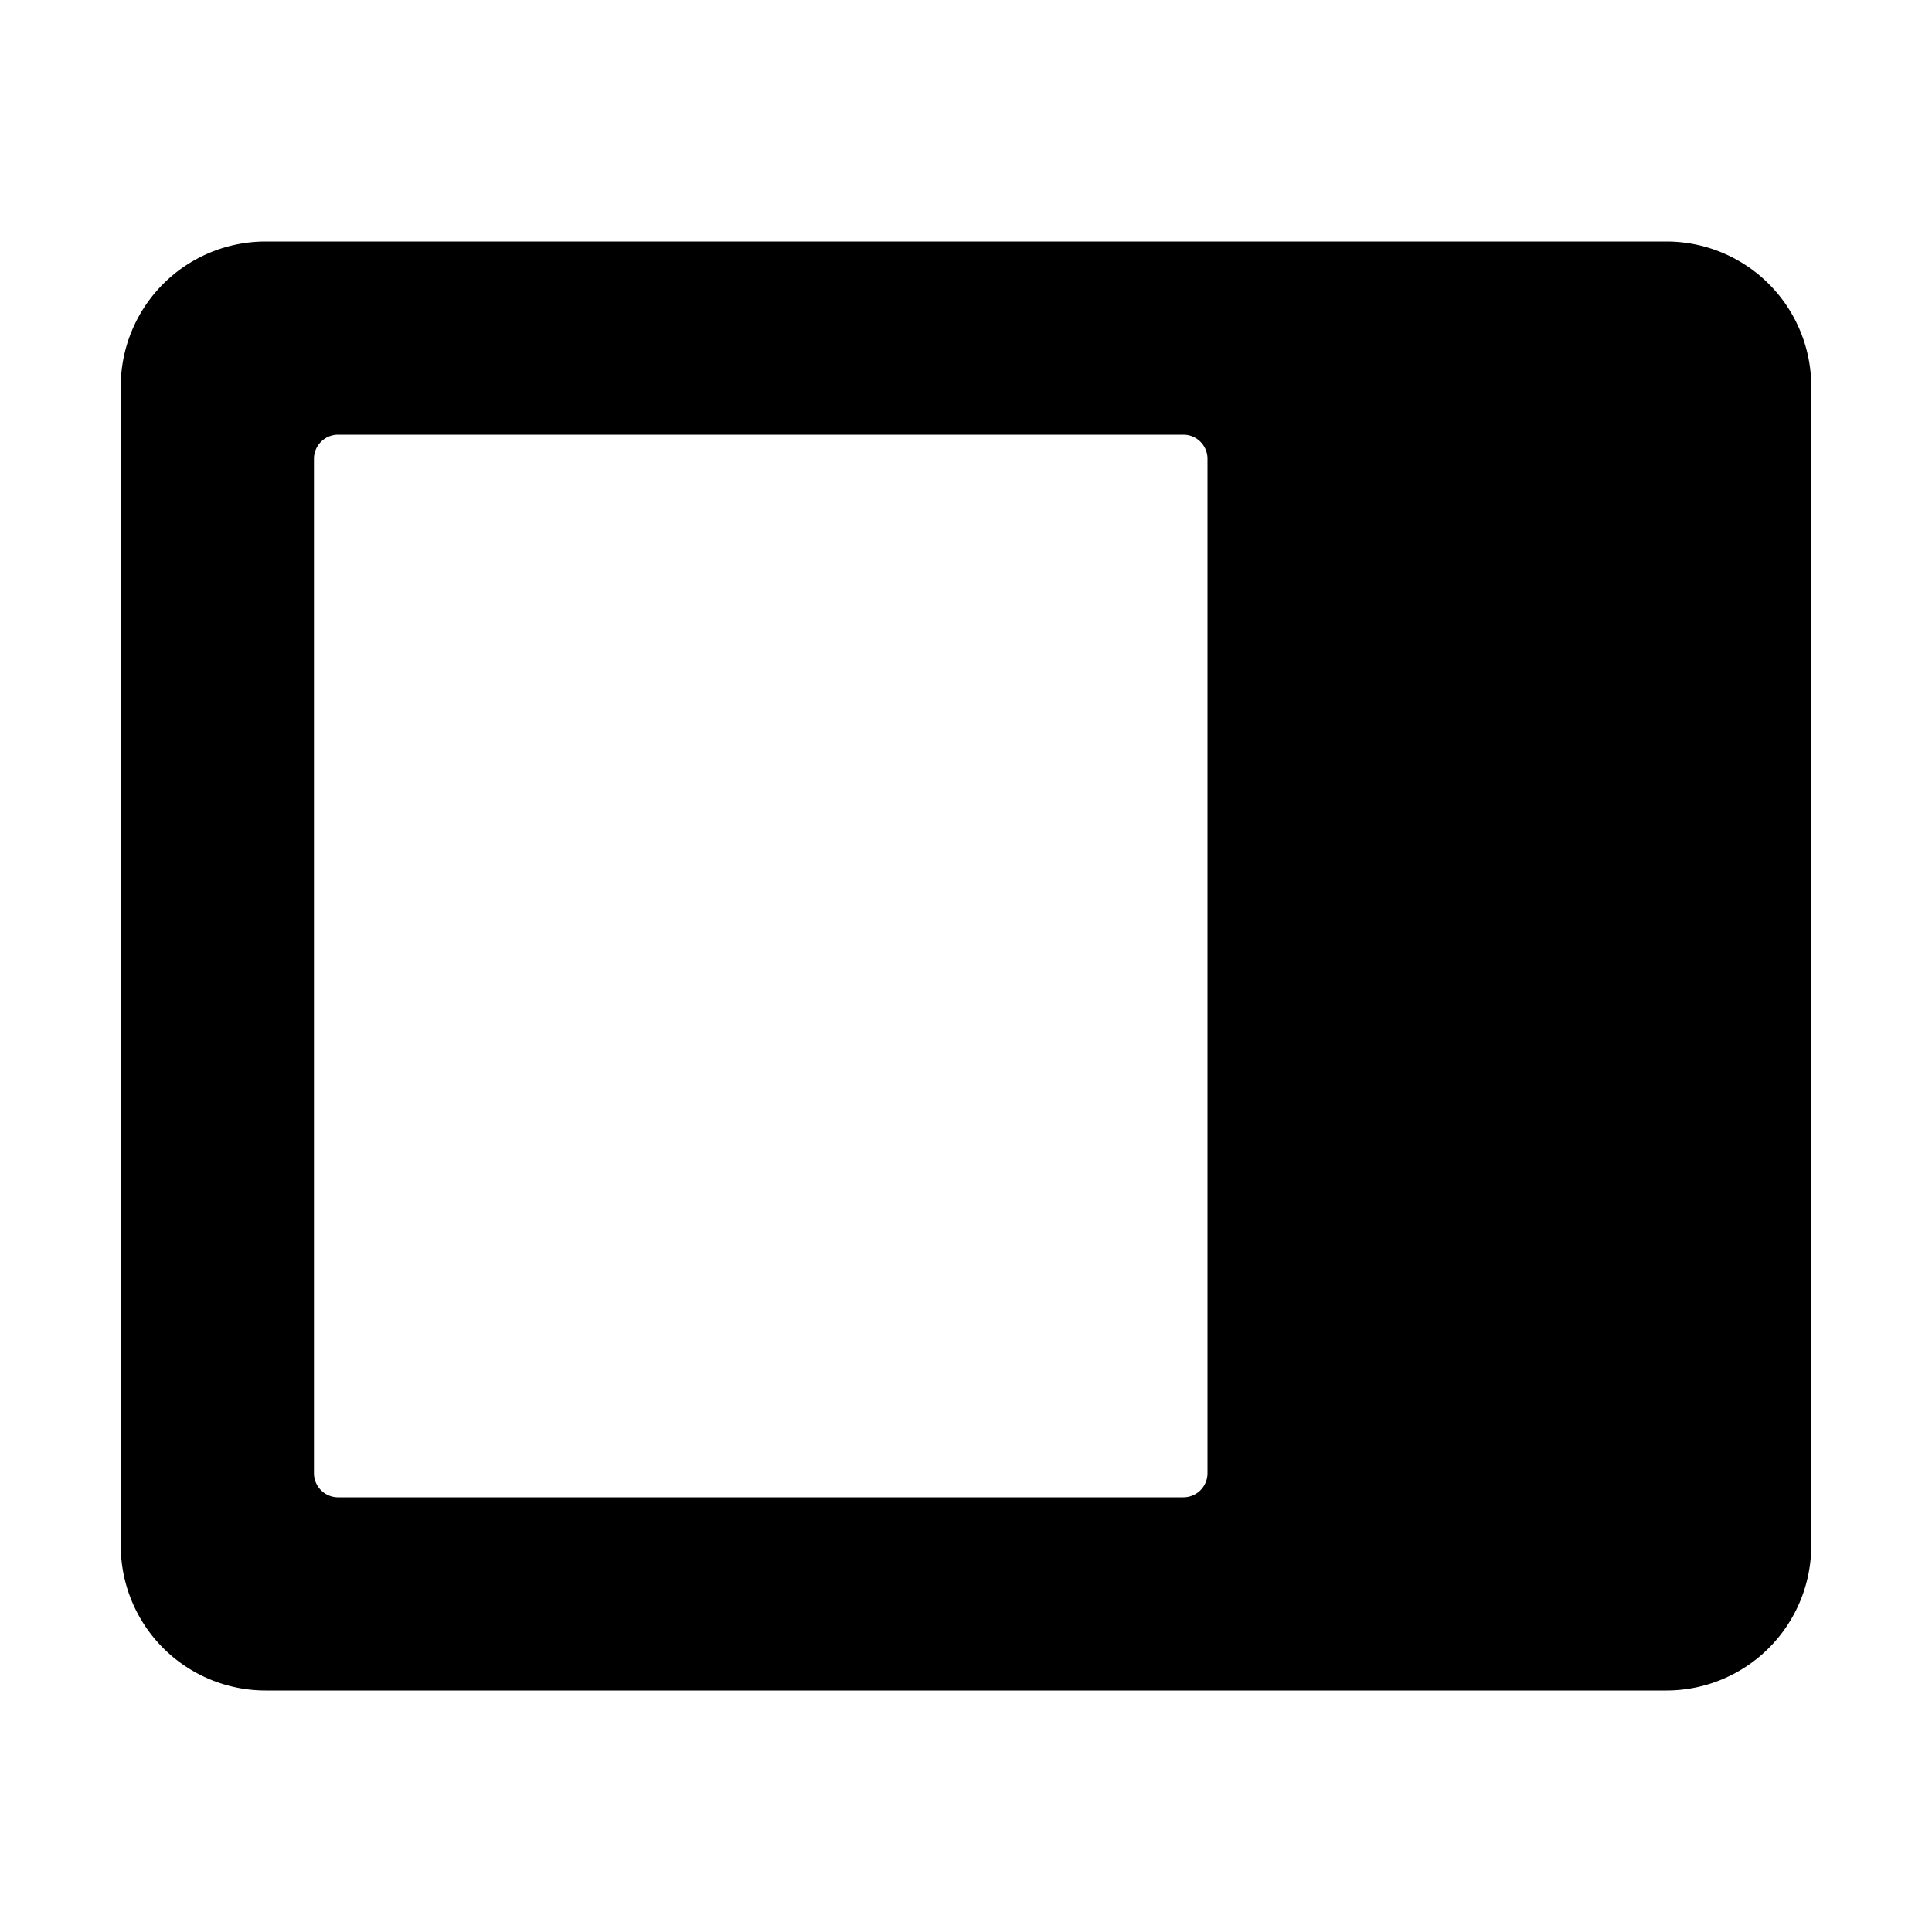 <svg width="24" height="24" viewBox="0 0 24 24"><path d="M22.5 19.2a1.8 1.8 0 0 1-1.8 1.8H3.3a1.8 1.8 0 0 1-1.8-1.8V4.8A1.8 1.8 0 0 1 3.3 3h17.4a1.8 1.8 0 0 1 1.8 1.8zm-7.8-.6a.3.3 0 0 0 .3-.3V5.7a.3.3 0 0 0-.3-.3H4.2a.3.3 0 0 0-.3.3v12.6a.3.3 0 0 0 .3.3z"/></svg>